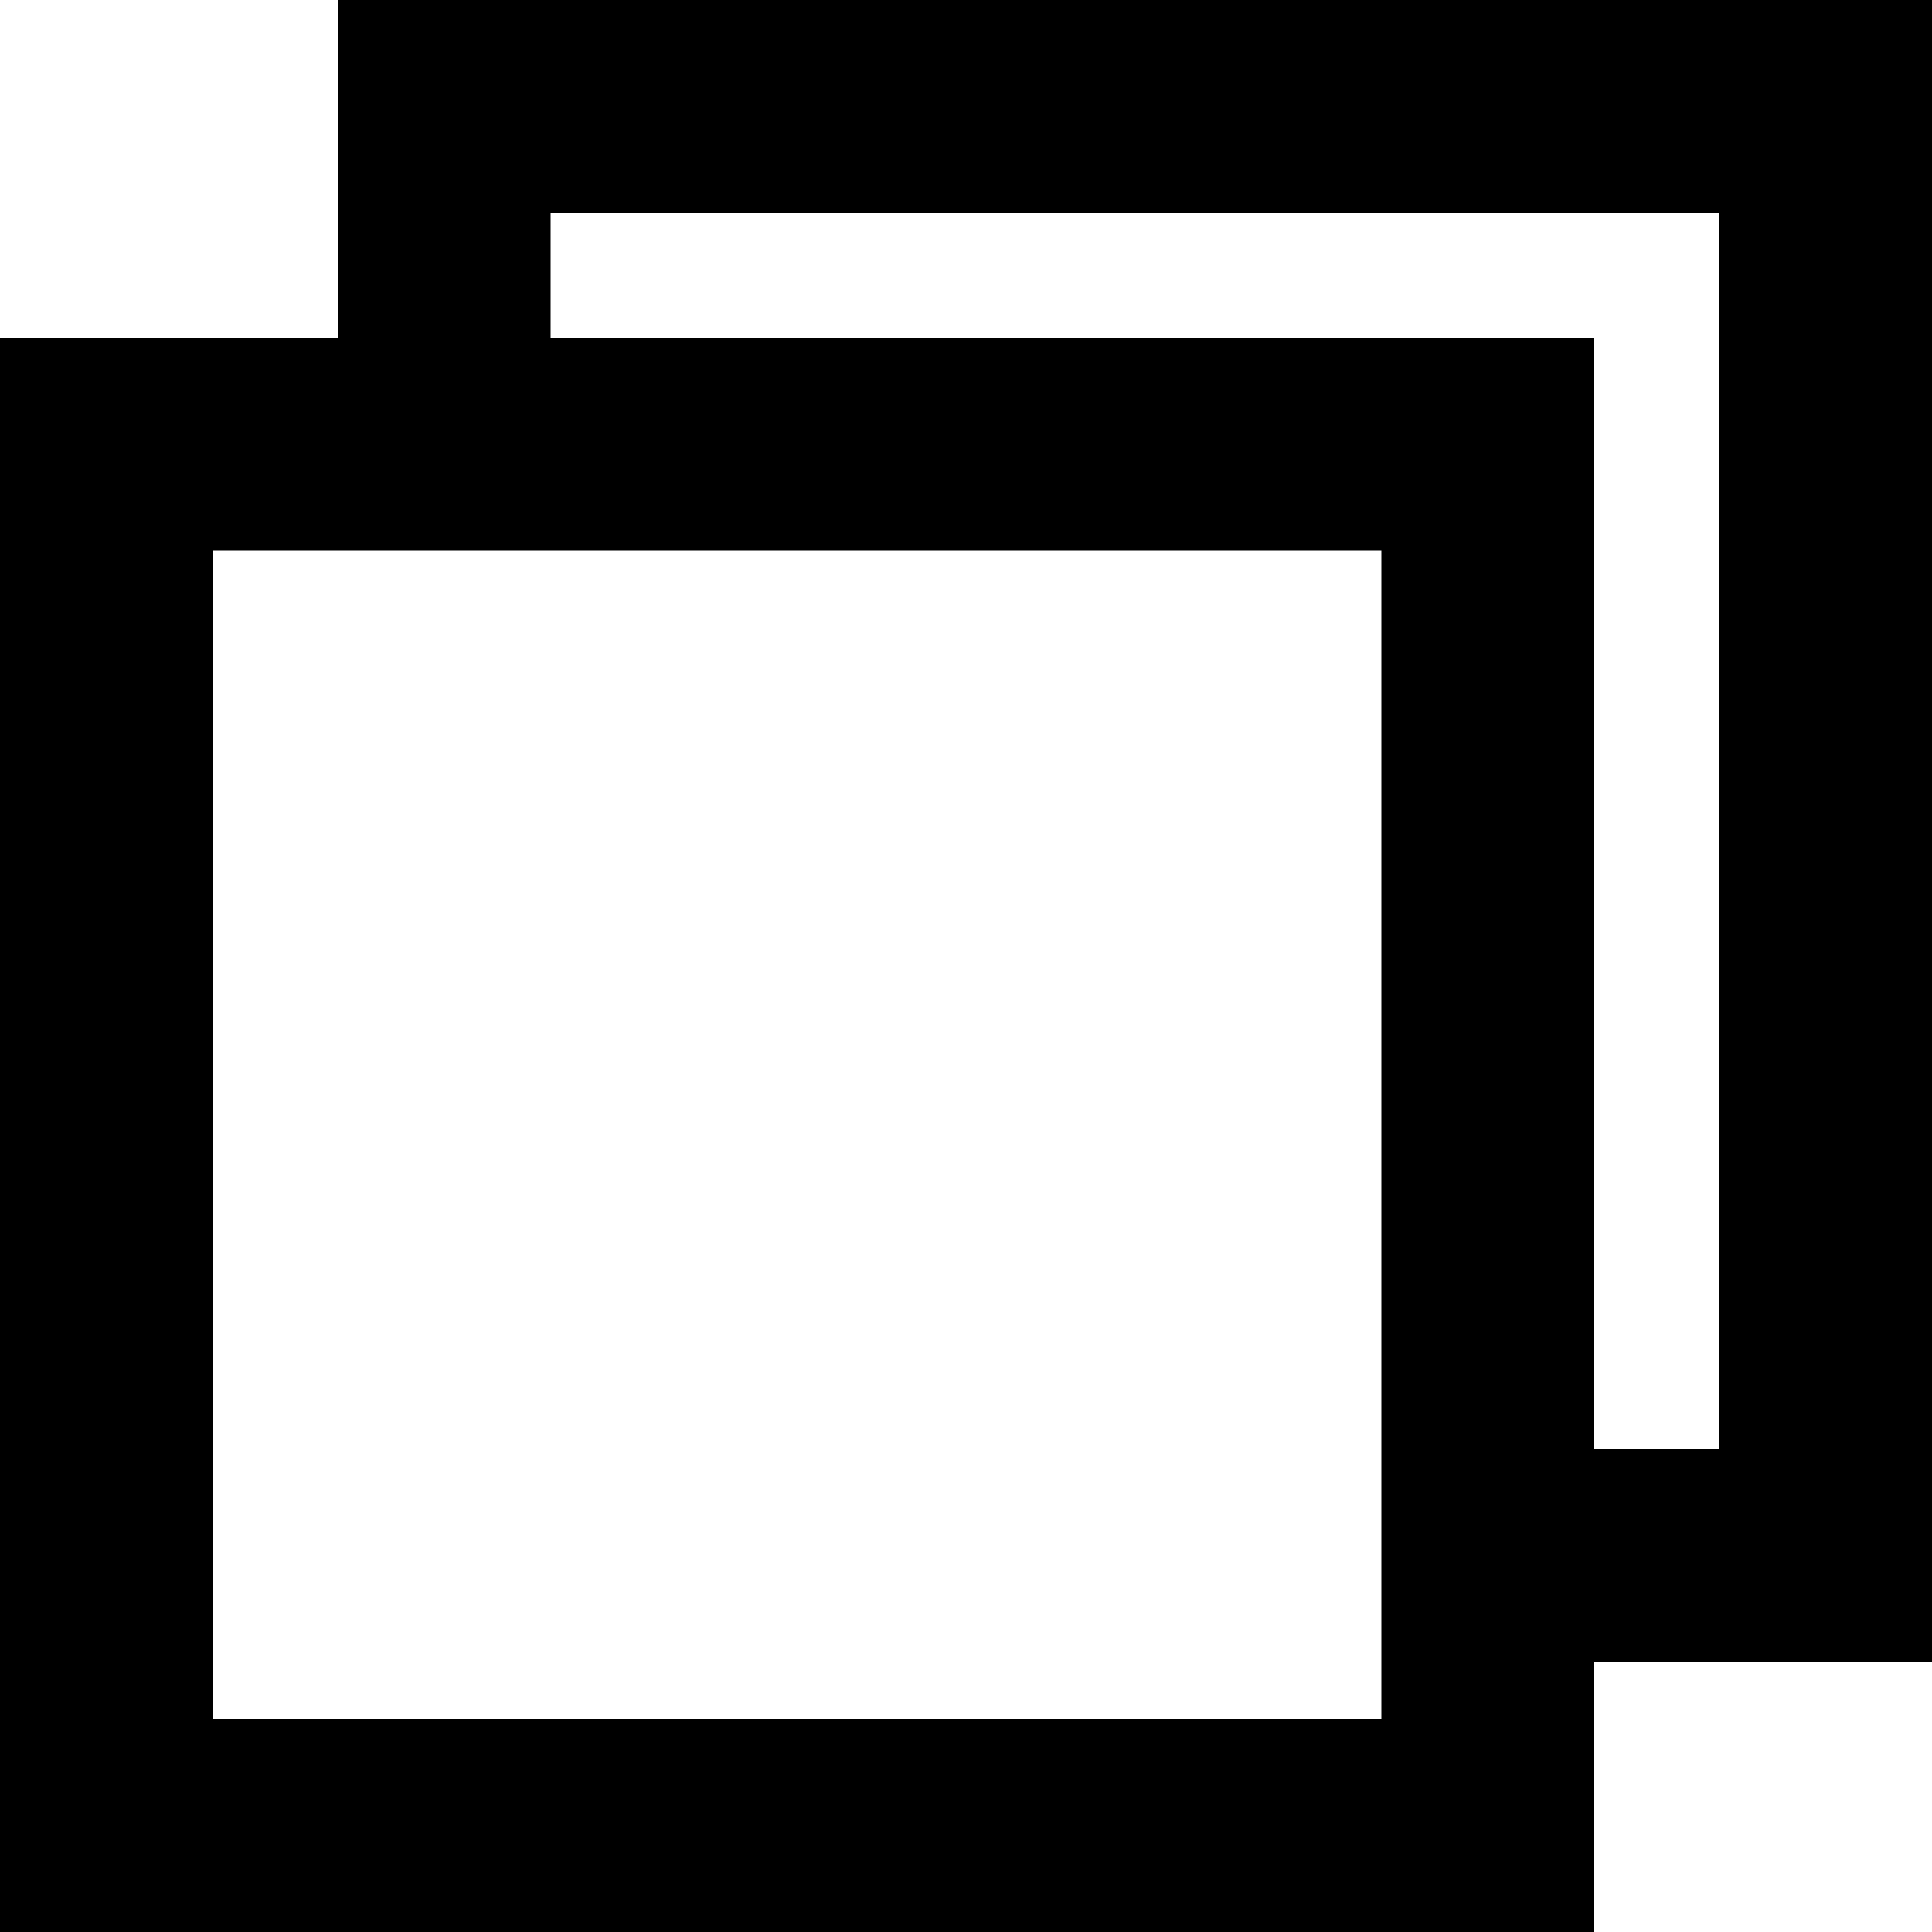<svg width="1000" height="1000" viewBox="0 0 1000 1000" fill="none" xmlns="http://www.w3.org/2000/svg">
<g clip-path="url(#clip0_1_2)">
<rect x="55" y="230" width="715" height="715" stroke="black" stroke-width="110"/>
<rect x="175" width="110" height="282" fill="black"/>
<rect x="175" width="825" height="110" fill="black"/>
<rect x="890" width="110" height="825" fill="black"/>
<rect x="723" y="750" width="277" height="110" fill="black"/>
</g>
<defs>
<clipPath id="clip0_1_2">
<rect width="1000" height="1000" fill="white"/>
</clipPath>
</defs>
</svg>
